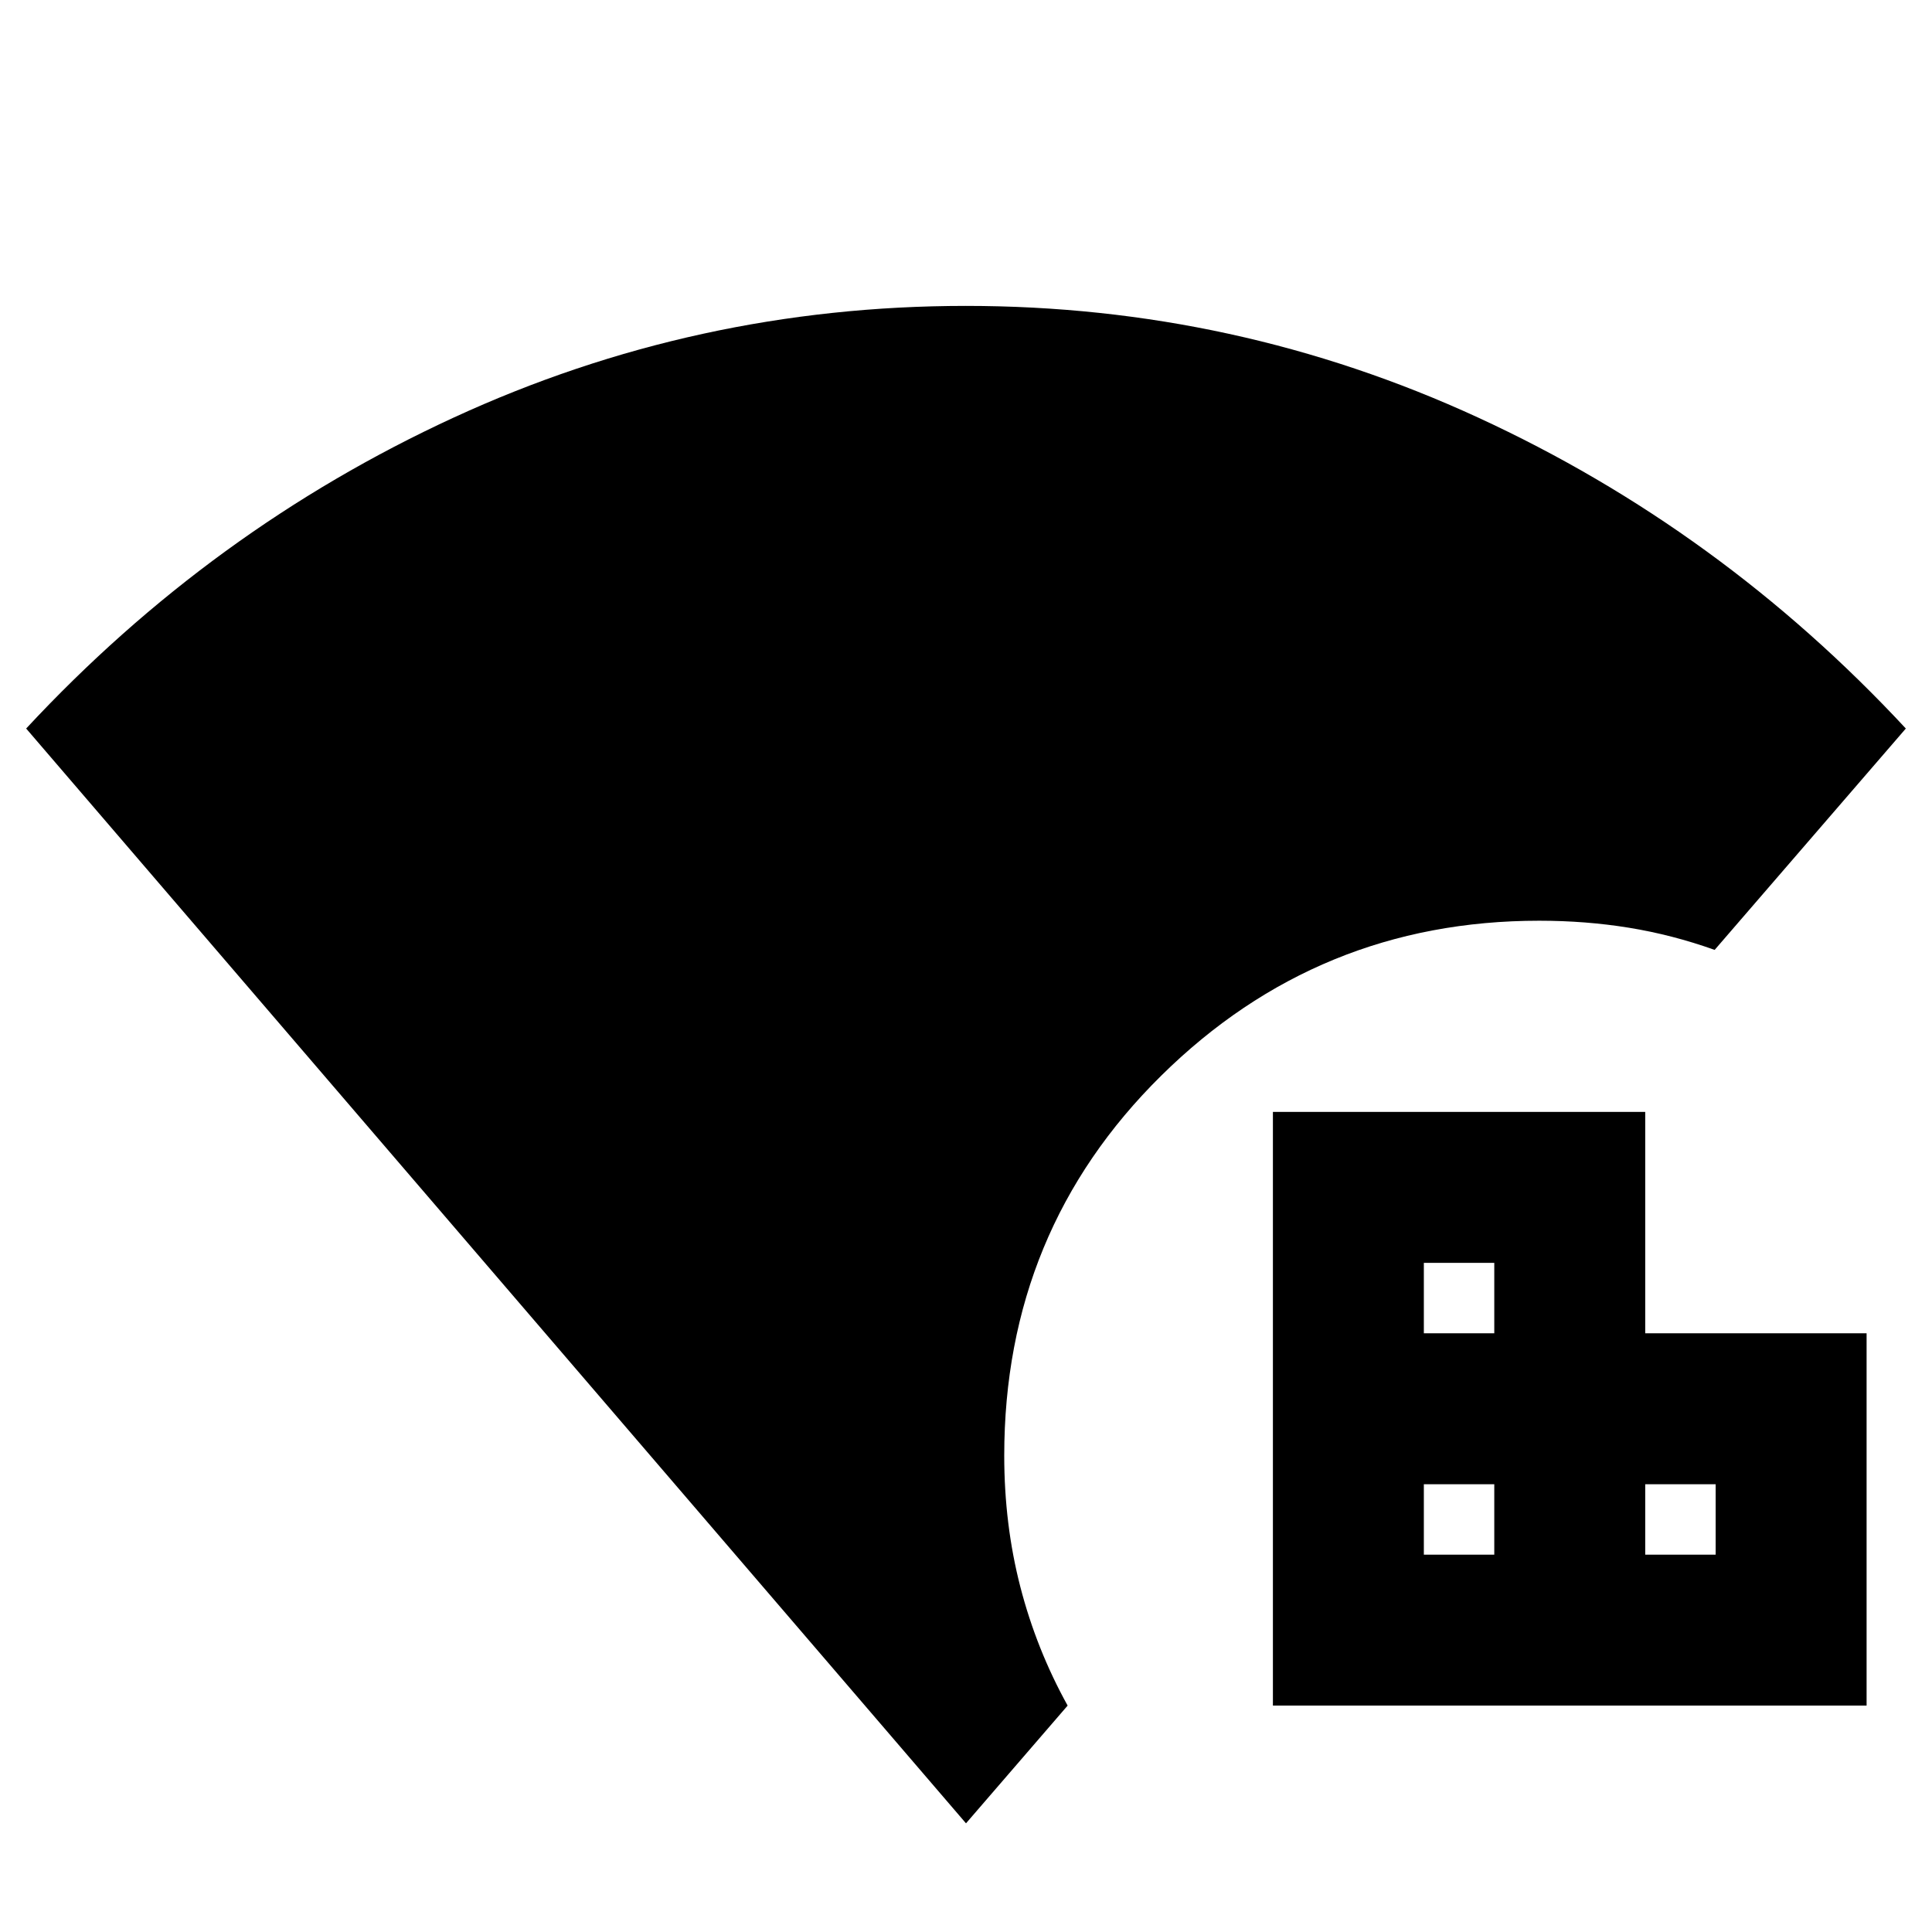 <svg xmlns="http://www.w3.org/2000/svg" height="24" viewBox="0 96 960 960" width="24"><path d="M480 1002 13 458q92-99 212.416-154.5 120.415-55.5 254.5-55.5Q614 248 734.5 303.5T947 458l-95 110q-21-7.5-42.5-11t-44.688-3.5Q655 553.5 577 630.5q-78 77-78 188.812 0 34.188 8 65.188t23.5 59L480 1002Zm152.5-58.5v-295h185v110h110v185h-295Zm75-75h35v-35h-35v35Zm0-110h35v-35h-35v35Zm110 110h35v-35h-35v35Z"/></svg>